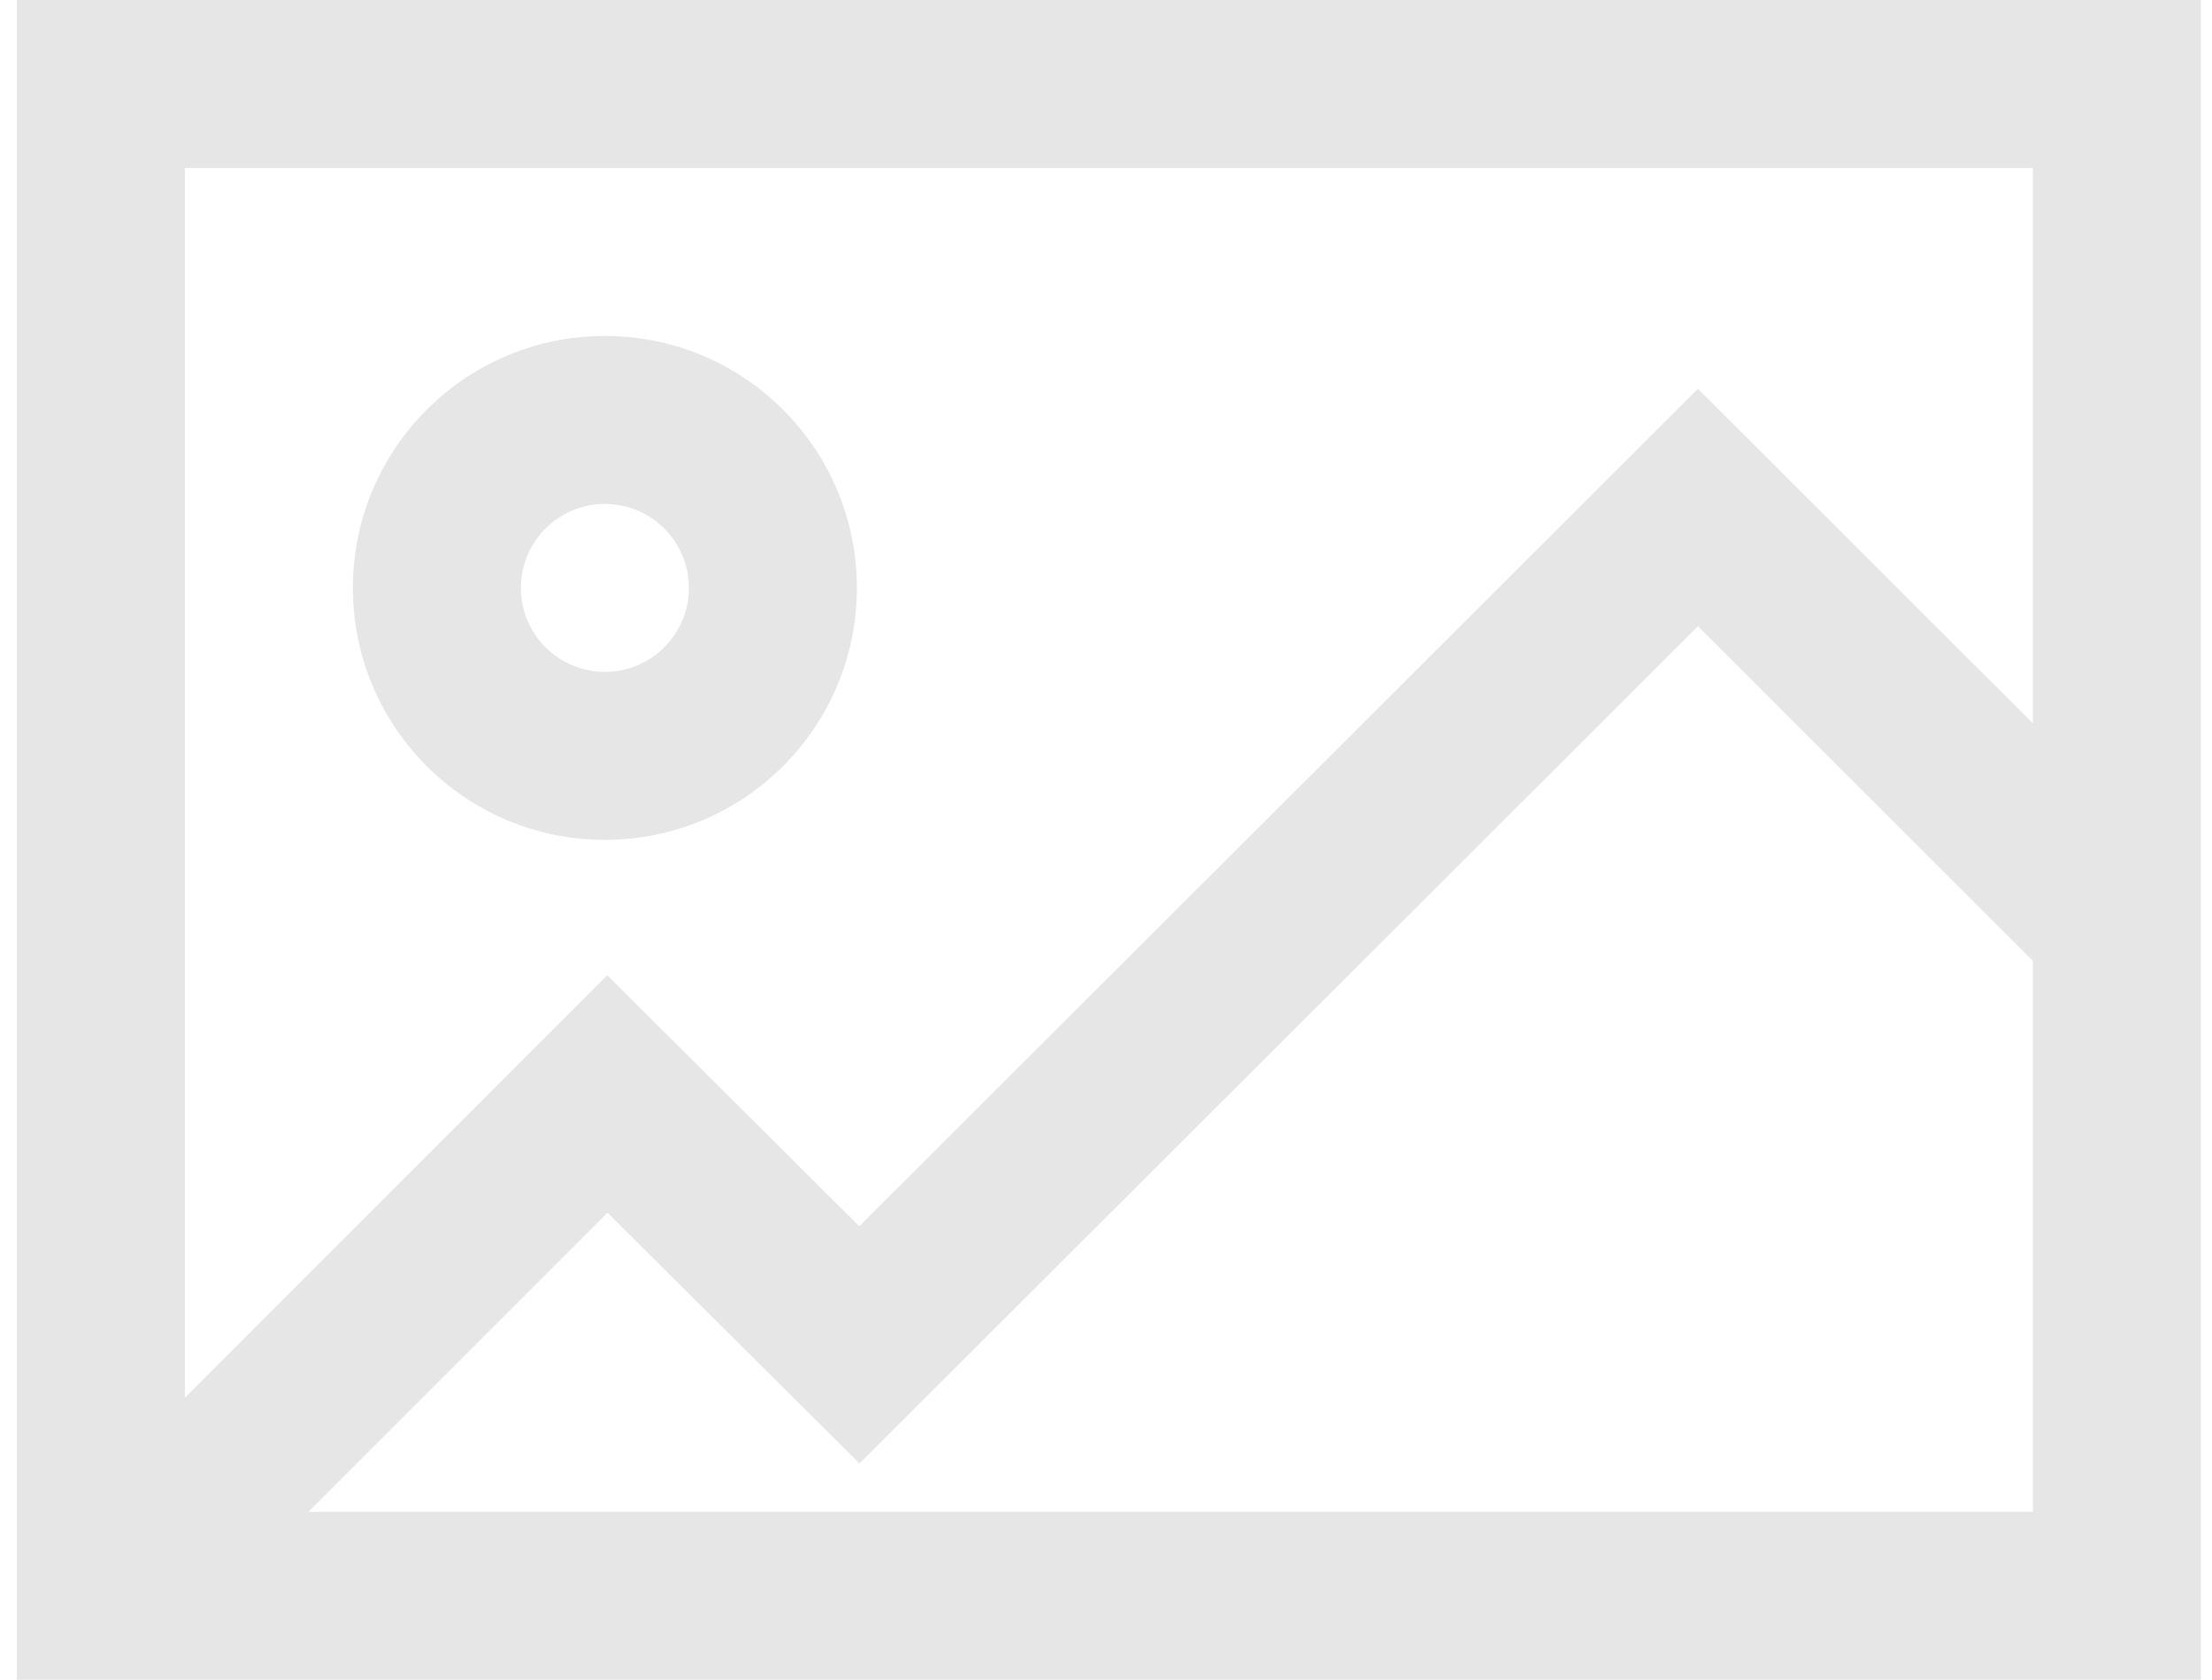 <?xml version="1.0" encoding="UTF-8"?>
<svg width="79px" height="60px" viewBox="0 0 79 60" version="1.1" xmlns="http://www.w3.org/2000/svg" xmlns:xlink="http://www.w3.org/1999/xlink">
    <!-- Generator: Sketch 59 (86127) - https://sketch.com -->
    <title>icons 26-photos default</title>
    <desc>Created with Sketch.</desc>
    <g id="1.-Create-Project" stroke="none" stroke-width="1" fill="none" fill-rule="evenodd">
        <g id="Create_Project-UPDATE" transform="translate(-825, -513)" fill="#E6E6E6">
            <g id="Photo-Upload" transform="translate(609, 412)">
                <g id="Photo-drag-and-Drop" transform="translate(0, 24)">
                    <g id="icon+text" transform="translate(171, 77)">
                        <g id="icons-26-photos-default" transform="translate(45.603, 0)">
                            <g id="photos">
                                <path d="M0,60 L78,60 L78,0 L0,0 L0,60 Z M6,6 L72,6 L72,25.836 L60.039,13.887 L30.087,43.8 L21.084,34.836 L6,49.926 L6,6 Z M60.039,22.368 L72,34.32 L72,54 L10.41,54 L21.093,43.317 L30.093,52.275 L60.039,22.368 Z M21,24 C22.656,24 24,22.656 24,21 C24,19.344 22.656,18 21,18 C19.344,18 18,19.344 18,21 C18,22.656 19.344,24 21,24 L21,24 Z M21,30 C16.029,30 12,25.971 12,21 C12,16.029 16.029,12 21,12 C25.971,12 30,16.029 30,21 C30,25.971 25.971,30 21,30 L21,30 Z"></path>
                            </g>
                        </g>
                    </g>
                </g>
            </g>
        </g>
    </g>
</svg>